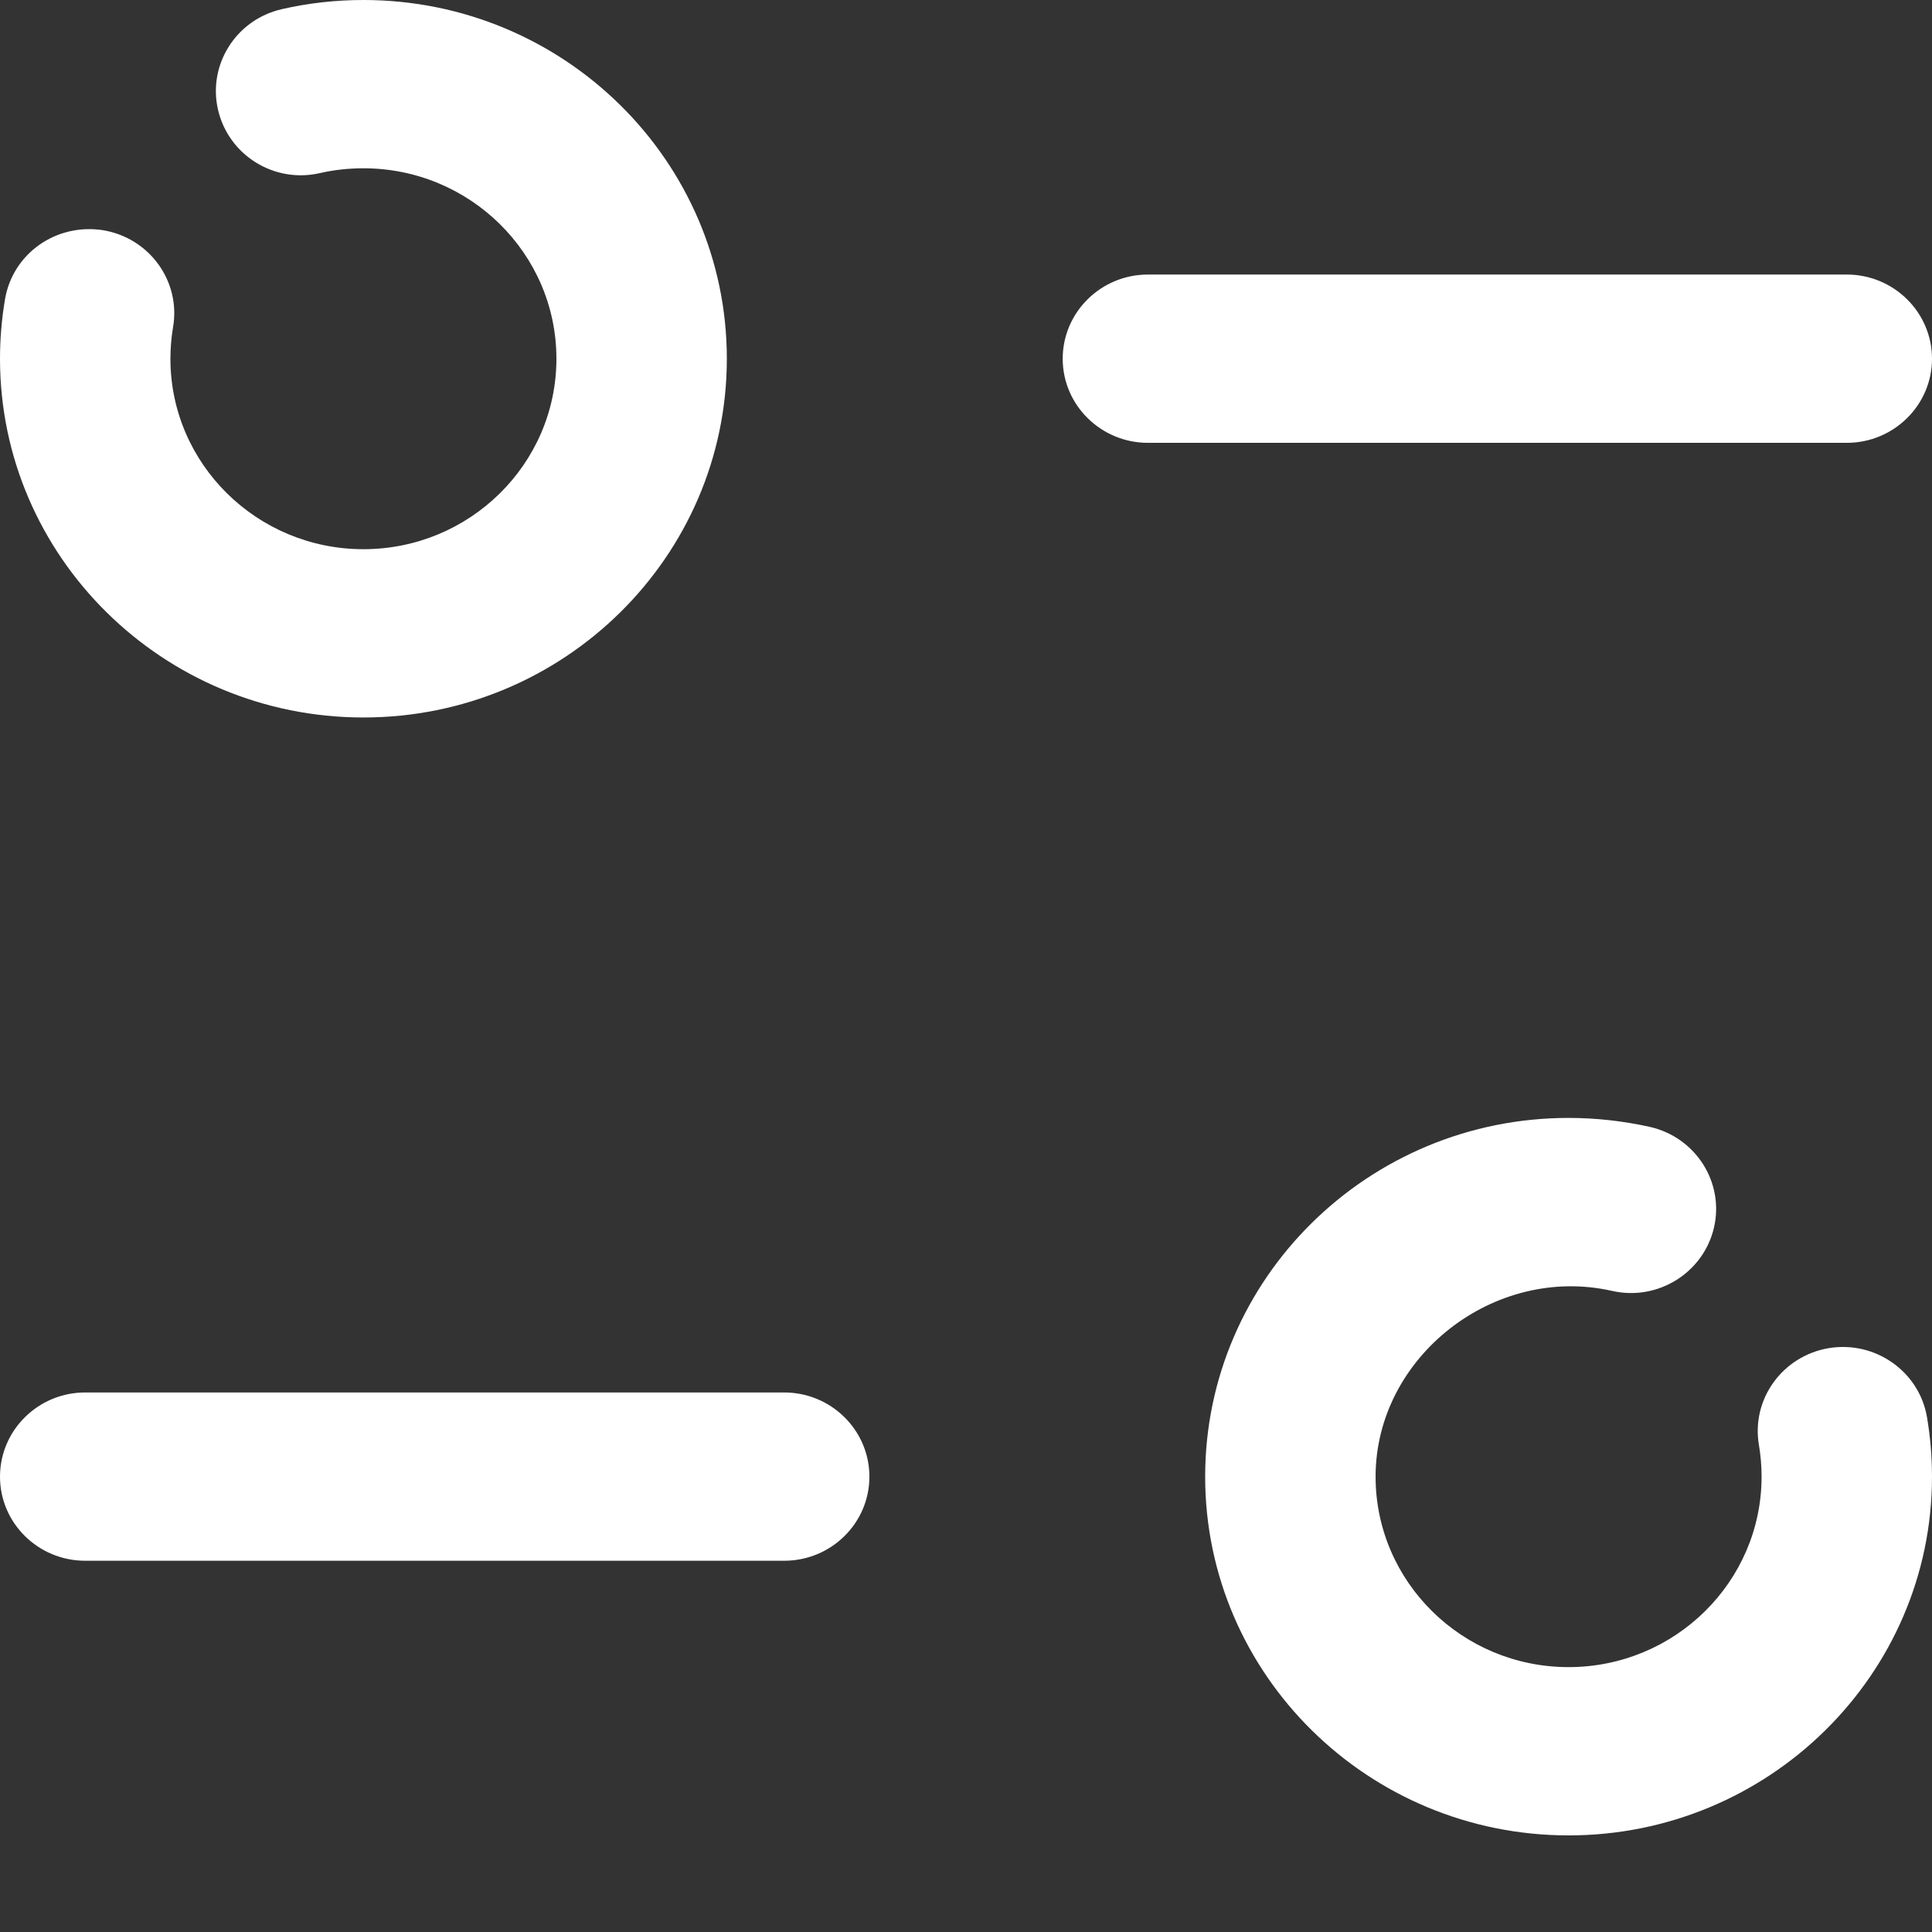 <svg width="19" height="19" viewBox="0 0 19 19" fill="none" xmlns="http://www.w3.org/2000/svg">
<rect x="0" y="0" width="19" height="19" fill="#333333" stroke="none"/>
<path fill-rule="evenodd" clip-rule="evenodd" d="M0 3.528C0 5.473 1.603 7.056 3.574 7.056C5.546 7.056 7.148 5.473 7.148 3.528C7.148 1.582 5.546 0 3.574 0C3.303 0 3.033 0.03 2.772 0.09C2.32 0.193 2.04 0.639 2.145 1.083C2.25 1.528 2.699 1.808 3.152 1.701C3.288 1.67 3.431 1.655 3.574 1.655C4.621 1.655 5.472 2.494 5.472 3.528C5.472 4.561 4.621 5.401 3.574 5.401C2.527 5.401 1.676 4.561 1.676 3.528C1.676 3.422 1.685 3.317 1.702 3.217C1.779 2.766 1.47 2.34 1.014 2.264C0.552 2.192 0.125 2.493 0.049 2.944C0.017 3.134 0 3.329 0 3.528ZM11.289 4.355H18.162C18.624 4.355 19 3.984 19 3.528C19 3.071 18.624 2.7 18.162 2.7H11.289C10.827 2.7 10.451 3.071 10.451 3.528C10.451 3.984 10.827 4.355 11.289 4.355ZM7.712 15.349H0.838C0.376 15.349 0 14.979 0 14.522C0 14.065 0.376 13.694 0.838 13.694H7.712C8.174 13.694 8.55 14.065 8.55 14.522C8.55 14.979 8.174 15.349 7.712 15.349ZM11.852 14.522C11.852 16.467 13.454 18.05 15.426 18.05C17.396 18.05 19 16.467 19 14.522C19 14.323 18.983 14.128 18.951 13.938C18.875 13.487 18.441 13.183 17.986 13.258C17.53 13.334 17.221 13.76 17.298 14.211C17.315 14.311 17.324 14.416 17.324 14.522C17.324 15.555 16.472 16.395 15.426 16.395C14.379 16.395 13.528 15.555 13.528 14.522C13.528 13.347 14.69 12.433 15.853 12.695C16.303 12.798 16.753 12.517 16.856 12.072C16.959 11.627 16.675 11.183 16.224 11.082C15.962 11.024 15.694 10.994 15.426 10.994C13.454 10.994 11.852 12.576 11.852 14.522Z" fill="white"/>
</svg>
